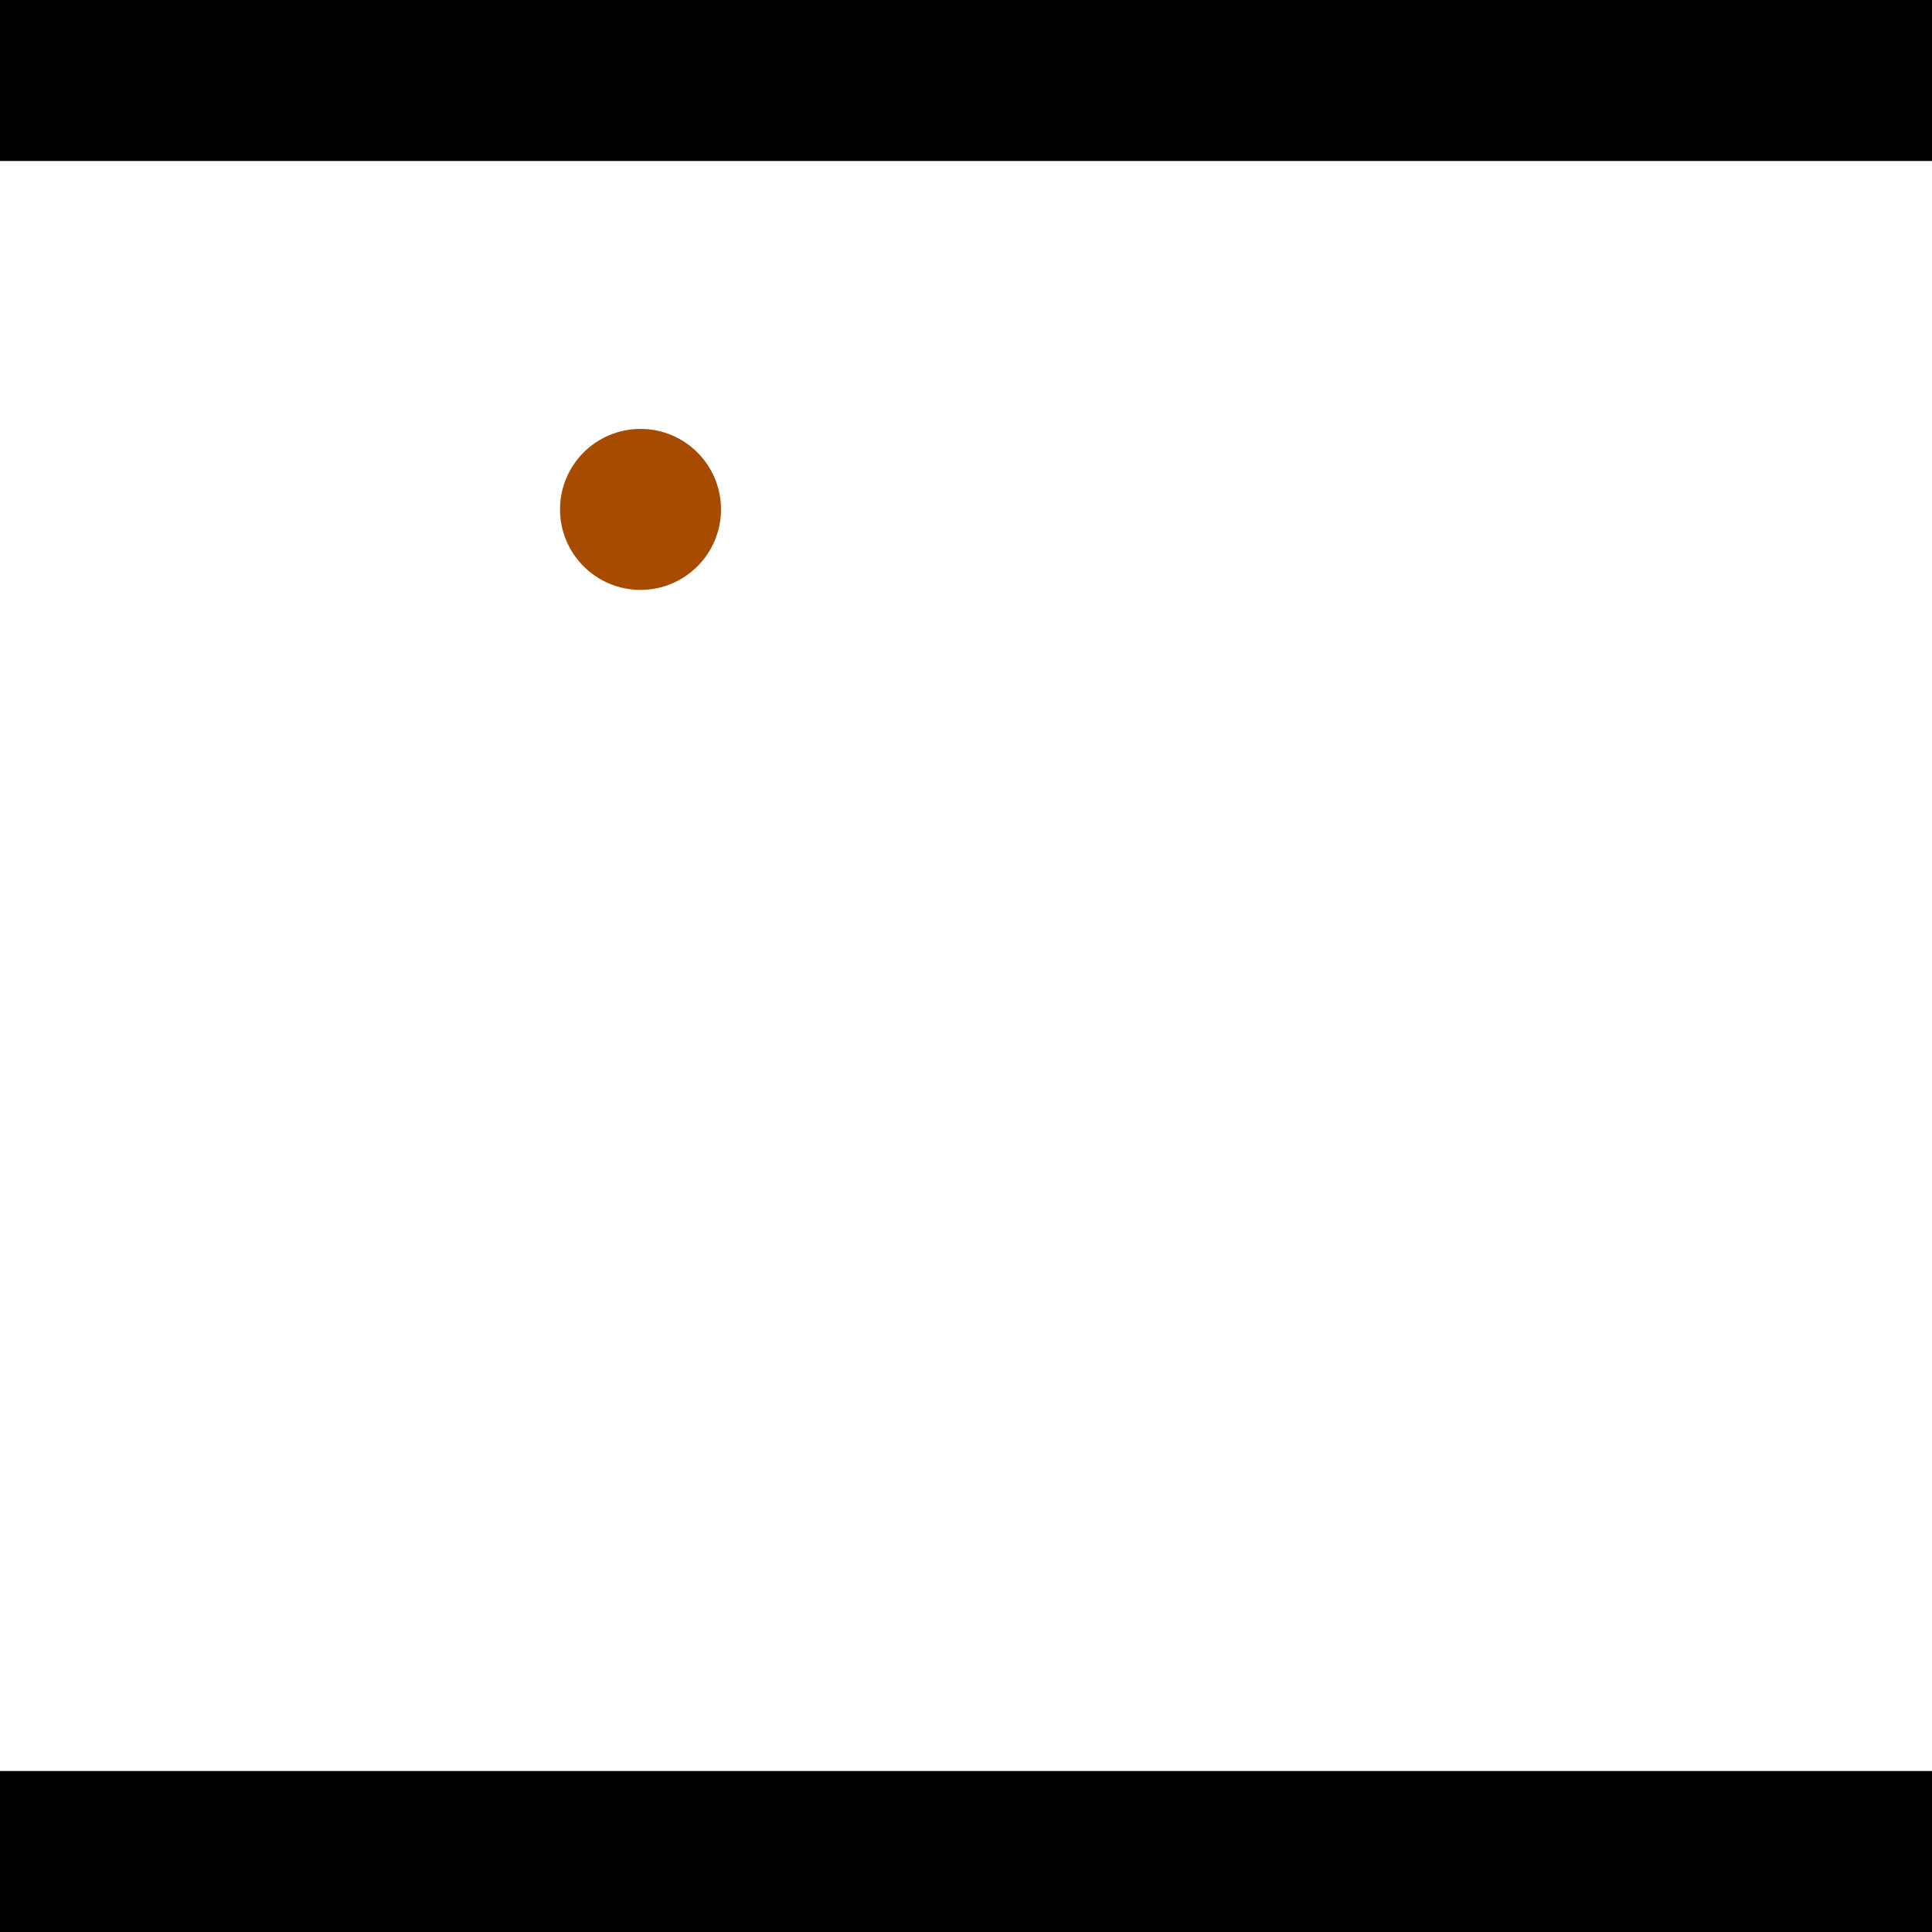 <?xml version="1.0" encoding="utf-8"?> <!-- Generator: Adobe Illustrator 13.0.0, SVG Export Plug-In . SVG Version: 6.00 Build 14948)  --> <svg version="1.2" baseProfile="tiny" id="Layer_1" xmlns="http://www.w3.org/2000/svg" xmlns:xlink="http://www.w3.org/1999/xlink" x="0px" y="0px" width="512px" height="512px" viewBox="0 0 512 512" xml:space="preserve">
<rect x="0" y="0" width="512" height="512" fill="#333333" stroke="none"/>
<polygon points="0,0 512,0 512,512 0,512" style="fill:#ffffff; stroke:#000000;stroke-width:0"/>
<polygon points="-77.67,273.28 -53.444,308.402 -232.395,431.837 -256.621,396.715" style="fill:#006363; stroke:#000000;stroke-width:0"/>
<circle fill="#006363" stroke="#006363" stroke-width="0" cx="-65.557" cy="290.841" r="21.333"/>
<circle fill="#006363" stroke="#006363" stroke-width="0" cx="-244.508" cy="414.276" r="21.333"/>
<polygon points="680.732,432.819 643.596,411.812 749.875,223.934 787.012,244.941" style="fill:#006363; stroke:#000000;stroke-width:0"/>
<circle fill="#006363" stroke="#006363" stroke-width="0" cx="662.164" cy="422.316" r="21.333"/>
<circle fill="#006363" stroke="#006363" stroke-width="0" cx="768.443" cy="234.438" r="21.333"/>
<polygon points="1256,469.333 256,1469.33 -744,469.333" style="fill:#000000; stroke:#000000;stroke-width:0"/>
<polygon points="-744,42.667 256,-957.333 1256,42.667" style="fill:#000000; stroke:#000000;stroke-width:0"/>
<circle fill="#a64b00" stroke="#a64b00" stroke-width="0" cx="-65.557" cy="290.841" r="21.333"/>
<circle fill="#a64b00" stroke="#a64b00" stroke-width="0" cx="-244.508" cy="414.276" r="21.333"/>
<circle fill="#a64b00" stroke="#a64b00" stroke-width="0" cx="662.164" cy="422.316" r="21.333"/>
<circle fill="#a64b00" stroke="#a64b00" stroke-width="0" cx="768.443" cy="234.438" r="21.333"/>
<circle fill="#a64b00" stroke="#a64b00" stroke-width="0" cx="169.743" cy="134.996" r="21.333"/>
</svg>
